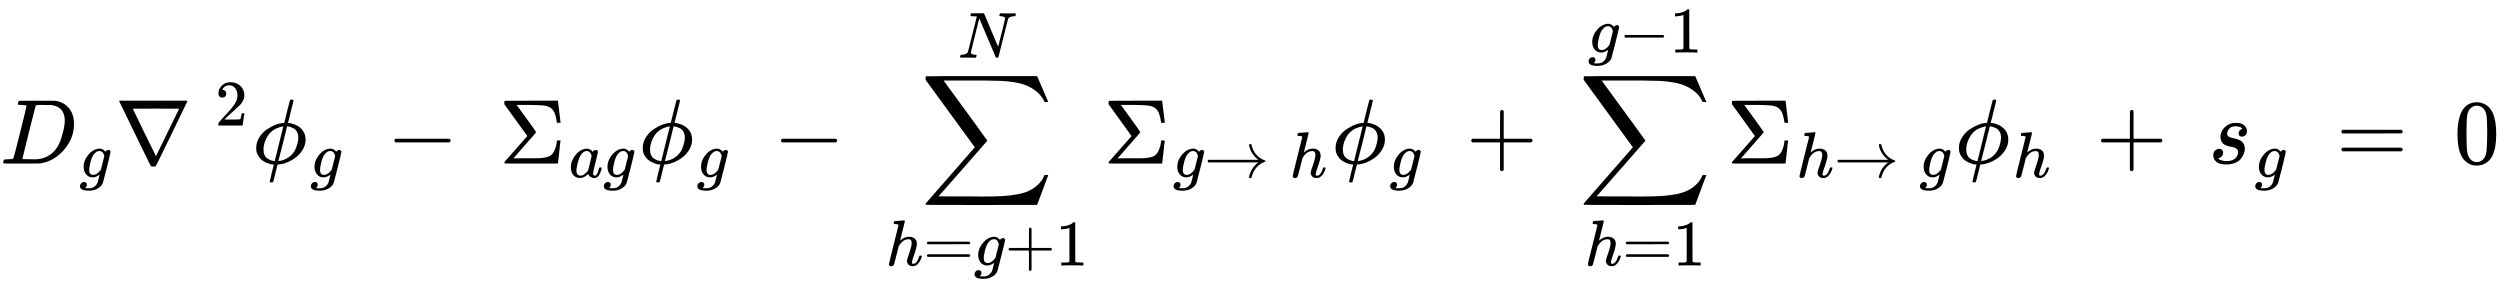 <?xml version="1.0" encoding="UTF-8" standalone="no" ?>
<svg xmlns="http://www.w3.org/2000/svg" width="491.528px" height="56.640px" viewBox="0 -1776.9 27157.1 3129.6" xmlns:xlink="http://www.w3.org/1999/xlink" aria-hidden="true" style=""><defs><path id="MJX-11-TEX-I-1D437" d="M287 628Q287 635 230 637Q207 637 200 638T193 647Q193 655 197 667T204 682Q206 683 403 683Q570 682 590 682T630 676Q702 659 752 597T803 431Q803 275 696 151T444 3L430 1L236 0H125H72Q48 0 41 2T33 11Q33 13 36 25Q40 41 44 43T67 46Q94 46 127 49Q141 52 146 61Q149 65 218 339T287 628ZM703 469Q703 507 692 537T666 584T629 613T590 629T555 636Q553 636 541 636T512 636T479 637H436Q392 637 386 627Q384 623 313 339T242 52Q242 48 253 48T330 47Q335 47 349 47T373 46Q499 46 581 128Q617 164 640 212T683 339T703 469Z"></path><path id="MJX-11-TEX-I-1D454" d="M311 43Q296 30 267 15T206 0Q143 0 105 45T66 160Q66 265 143 353T314 442Q361 442 401 394L404 398Q406 401 409 404T418 412T431 419T447 422Q461 422 470 413T480 394Q480 379 423 152T363 -80Q345 -134 286 -169T151 -205Q10 -205 10 -137Q10 -111 28 -91T74 -71Q89 -71 102 -80T116 -111Q116 -121 114 -130T107 -144T99 -154T92 -162L90 -164H91Q101 -167 151 -167Q189 -167 211 -155Q234 -144 254 -122T282 -75Q288 -56 298 -13Q311 35 311 43ZM384 328L380 339Q377 350 375 354T369 368T359 382T346 393T328 402T306 405Q262 405 221 352Q191 313 171 233T151 117Q151 38 213 38Q269 38 323 108L331 118L384 328Z"></path><path id="MJX-11-TEX-N-2207" d="M46 676Q46 679 51 683H781Q786 679 786 676Q786 674 617 326T444 -26Q439 -33 416 -33T388 -26Q385 -22 216 326T46 676ZM697 596Q697 597 445 597T193 596Q195 591 319 336T445 80L697 596Z"></path><path id="MJX-11-TEX-N-32" d="M109 429Q82 429 66 447T50 491Q50 562 103 614T235 666Q326 666 387 610T449 465Q449 422 429 383T381 315T301 241Q265 210 201 149L142 93L218 92Q375 92 385 97Q392 99 409 186V189H449V186Q448 183 436 95T421 3V0H50V19V31Q50 38 56 46T86 81Q115 113 136 137Q145 147 170 174T204 211T233 244T261 278T284 308T305 340T320 369T333 401T340 431T343 464Q343 527 309 573T212 619Q179 619 154 602T119 569T109 550Q109 549 114 549Q132 549 151 535T170 489Q170 464 154 447T109 429Z"></path><path id="MJX-11-TEX-I-1D719" d="M409 688Q413 694 421 694H429H442Q448 688 448 686Q448 679 418 563Q411 535 404 504T392 458L388 442Q388 441 397 441T429 435T477 418Q521 397 550 357T579 260T548 151T471 65T374 11T279 -10H275L251 -105Q245 -128 238 -160Q230 -192 227 -198T215 -205H209Q189 -205 189 -198Q189 -193 211 -103L234 -11Q234 -10 226 -10Q221 -10 206 -8T161 6T107 36T62 89T43 171Q43 231 76 284T157 370T254 422T342 441Q347 441 348 445L378 567Q409 686 409 688ZM122 150Q122 116 134 91T167 53T203 35T237 27H244L337 404Q333 404 326 403T297 395T255 379T211 350T170 304Q152 276 137 237Q122 191 122 150ZM500 282Q500 320 484 347T444 385T405 400T381 404H378L332 217L284 29Q284 27 285 27Q293 27 317 33T357 47Q400 66 431 100T475 170T494 234T500 282Z"></path><path id="MJX-11-TEX-N-2212" d="M84 237T84 250T98 270H679Q694 262 694 250T679 230H98Q84 237 84 250Z"></path><path id="MJX-11-TEX-N-3A3" d="M666 247Q664 244 652 126T638 4V0H351Q131 0 95 0T57 5V6Q54 12 57 17L73 36Q89 54 121 90T182 159L305 299L56 644L55 658Q55 677 60 681Q63 683 351 683H638V679Q640 674 652 564T666 447V443H626V447Q618 505 604 543T559 605Q529 626 478 631T333 637H294H189L293 494Q314 465 345 422Q400 346 400 340Q400 338 399 337L154 57Q407 57 428 58Q476 60 508 68T551 83T575 103Q595 125 608 162T624 225L626 251H666V247Z"></path><path id="MJX-11-TEX-I-1D44E" d="M33 157Q33 258 109 349T280 441Q331 441 370 392Q386 422 416 422Q429 422 439 414T449 394Q449 381 412 234T374 68Q374 43 381 35T402 26Q411 27 422 35Q443 55 463 131Q469 151 473 152Q475 153 483 153H487Q506 153 506 144Q506 138 501 117T481 63T449 13Q436 0 417 -8Q409 -10 393 -10Q359 -10 336 5T306 36L300 51Q299 52 296 50Q294 48 292 46Q233 -10 172 -10Q117 -10 75 30T33 157ZM351 328Q351 334 346 350T323 385T277 405Q242 405 210 374T160 293Q131 214 119 129Q119 126 119 118T118 106Q118 61 136 44T179 26Q217 26 254 59T298 110Q300 114 325 217T351 328Z"></path><path id="MJX-11-TEX-LO-2211" d="M60 948Q63 950 665 950H1267L1325 815Q1384 677 1388 669H1348L1341 683Q1320 724 1285 761Q1235 809 1174 838T1033 881T882 898T699 902H574H543H251L259 891Q722 258 724 252Q725 250 724 246Q721 243 460 -56L196 -356Q196 -357 407 -357Q459 -357 548 -357T676 -358Q812 -358 896 -353T1063 -332T1204 -283T1307 -196Q1328 -170 1348 -124H1388Q1388 -125 1381 -145T1356 -210T1325 -294L1267 -449L666 -450Q64 -450 61 -448Q55 -446 55 -439Q55 -437 57 -433L590 177Q590 178 557 222T452 366T322 544L56 909L55 924Q55 945 60 948Z"></path><path id="MJX-11-TEX-I-210E" d="M137 683Q138 683 209 688T282 694Q294 694 294 685Q294 674 258 534Q220 386 220 383Q220 381 227 388Q288 442 357 442Q411 442 444 415T478 336Q478 285 440 178T402 50Q403 36 407 31T422 26Q450 26 474 56T513 138Q516 149 519 151T535 153Q555 153 555 145Q555 144 551 130Q535 71 500 33Q466 -10 419 -10H414Q367 -10 346 17T325 74Q325 90 361 192T398 345Q398 404 354 404H349Q266 404 205 306L198 293L164 158Q132 28 127 16Q114 -11 83 -11Q69 -11 59 -2T48 16Q48 30 121 320L195 616Q195 629 188 632T149 637H128Q122 643 122 645T124 664Q129 683 137 683Z"></path><path id="MJX-11-TEX-N-3D" d="M56 347Q56 360 70 367H707Q722 359 722 347Q722 336 708 328L390 327H72Q56 332 56 347ZM56 153Q56 168 72 173H708Q722 163 722 153Q722 140 707 133H70Q56 140 56 153Z"></path><path id="MJX-11-TEX-N-2B" d="M56 237T56 250T70 270H369V420L370 570Q380 583 389 583Q402 583 409 568V270H707Q722 262 722 250T707 230H409V-68Q401 -82 391 -82H389H387Q375 -82 369 -68V230H70Q56 237 56 250Z"></path><path id="MJX-11-TEX-N-31" d="M213 578L200 573Q186 568 160 563T102 556H83V602H102Q149 604 189 617T245 641T273 663Q275 666 285 666Q294 666 302 660V361L303 61Q310 54 315 52T339 48T401 46H427V0H416Q395 3 257 3Q121 3 100 0H88V46H114Q136 46 152 46T177 47T193 50T201 52T207 57T213 61V578Z"></path><path id="MJX-11-TEX-I-1D441" d="M234 637Q231 637 226 637Q201 637 196 638T191 649Q191 676 202 682Q204 683 299 683Q376 683 387 683T401 677Q612 181 616 168L670 381Q723 592 723 606Q723 633 659 637Q635 637 635 648Q635 650 637 660Q641 676 643 679T653 683Q656 683 684 682T767 680Q817 680 843 681T873 682Q888 682 888 672Q888 650 880 642Q878 637 858 637Q787 633 769 597L620 7Q618 0 599 0Q585 0 582 2Q579 5 453 305L326 604L261 344Q196 88 196 79Q201 46 268 46H278Q284 41 284 38T282 19Q278 6 272 0H259Q228 2 151 2Q123 2 100 2T63 2T46 1Q31 1 31 10Q31 14 34 26T39 40Q41 46 62 46Q130 49 150 85Q154 91 221 362L289 634Q287 635 234 637Z"></path><path id="MJX-11-TEX-N-2192" d="M56 237T56 250T70 270H835Q719 357 692 493Q692 494 692 496T691 499Q691 511 708 511H711Q720 511 723 510T729 506T732 497T735 481T743 456Q765 389 816 336T935 261Q944 258 944 250Q944 244 939 241T915 231T877 212Q836 186 806 152T761 85T740 35T732 4Q730 -6 727 -8T711 -11Q691 -11 691 0Q691 7 696 25Q728 151 835 230H70Q56 237 56 250Z"></path><path id="MJX-11-TEX-I-1D460" d="M131 289Q131 321 147 354T203 415T300 442Q362 442 390 415T419 355Q419 323 402 308T364 292Q351 292 340 300T328 326Q328 342 337 354T354 372T367 378Q368 378 368 379Q368 382 361 388T336 399T297 405Q249 405 227 379T204 326Q204 301 223 291T278 274T330 259Q396 230 396 163Q396 135 385 107T352 51T289 7T195 -10Q118 -10 86 19T53 87Q53 126 74 143T118 160Q133 160 146 151T160 120Q160 94 142 76T111 58Q109 57 108 57T107 55Q108 52 115 47T146 34T201 27Q237 27 263 38T301 66T318 97T323 122Q323 150 302 164T254 181T195 196T148 231Q131 256 131 289Z"></path><path id="MJX-11-TEX-N-30" d="M96 585Q152 666 249 666Q297 666 345 640T423 548Q460 465 460 320Q460 165 417 83Q397 41 362 16T301 -15T250 -22Q224 -22 198 -16T137 16T82 83Q39 165 39 320Q39 494 96 585ZM321 597Q291 629 250 629Q208 629 178 597Q153 571 145 525T137 333Q137 175 145 125T181 46Q209 16 250 16Q290 16 318 46Q347 76 354 130T362 333Q362 478 354 524T321 597Z"></path></defs><g stroke="#000000" fill="#000000" stroke-width="0" transform="scale(1,-1)"><g data-mml-node="math"><g data-mml-node="msub"><g data-mml-node="mi"><use data-c="1D437" xlink:href="#MJX-11-TEX-I-1D437"></use></g><g data-mml-node="TeXAtom" transform="translate(861,-150) scale(0.707)" data-mjx-texclass="ORD"><g data-mml-node="mi"><use data-c="1D454" xlink:href="#MJX-11-TEX-I-1D454"></use></g></g></g><g data-mml-node="mi" transform="translate(1248.3,0)"><use data-c="2207" xlink:href="#MJX-11-TEX-N-2207"></use></g><g data-mml-node="msup" transform="translate(2081.3,0)"><g data-mml-node="mstyle"><g data-mml-node="mspace"></g></g><g data-mml-node="TeXAtom" transform="translate(255,413) scale(0.707)" data-mjx-texclass="ORD"><g data-mml-node="mn"><use data-c="32" xlink:href="#MJX-11-TEX-N-32"></use></g></g></g><g data-mml-node="msub" transform="translate(2739.8,0)"><g data-mml-node="mi"><use data-c="1D719" xlink:href="#MJX-11-TEX-I-1D719"></use></g><g data-mml-node="TeXAtom" transform="translate(629,-150) scale(0.707)" data-mjx-texclass="ORD"><g data-mml-node="mi"><use data-c="1D454" xlink:href="#MJX-11-TEX-I-1D454"></use></g></g></g><g data-mml-node="mstyle" transform="translate(3756.1,0)"><g data-mml-node="mspace"></g></g><g data-mml-node="mo" transform="translate(4200.4,0)"><use data-c="2212" xlink:href="#MJX-11-TEX-N-2212"></use></g><g data-mml-node="mstyle" transform="translate(4978.4,0)"><g data-mml-node="mspace"></g></g><g data-mml-node="msub" transform="translate(5422.6,0)"><g data-mml-node="mi"><use data-c="3A3" xlink:href="#MJX-11-TEX-N-3A3"></use></g><g data-mml-node="TeXAtom" transform="translate(755,-150) scale(0.707)" data-mjx-texclass="ORD"><g data-mml-node="mi"><use data-c="1D44E" xlink:href="#MJX-11-TEX-I-1D44E"></use></g><g data-mml-node="mi" transform="translate(529,0)"><use data-c="1D454" xlink:href="#MJX-11-TEX-I-1D454"></use></g></g></g><g data-mml-node="msub" transform="translate(6938.9,0)"><g data-mml-node="mi"><use data-c="1D719" xlink:href="#MJX-11-TEX-I-1D719"></use></g><g data-mml-node="TeXAtom" transform="translate(629,-150) scale(0.707)" data-mjx-texclass="ORD"><g data-mml-node="mi"><use data-c="1D454" xlink:href="#MJX-11-TEX-I-1D454"></use></g></g></g><g data-mml-node="mstyle" transform="translate(7955.2,0)"><g data-mml-node="mspace"></g></g><g data-mml-node="mo" transform="translate(8399.4,0)"><use data-c="2212" xlink:href="#MJX-11-TEX-N-2212"></use></g><g data-mml-node="mstyle" transform="translate(9177.4,0)"><g data-mml-node="mspace"></g></g><g data-mml-node="munderover" transform="translate(9621.7,0)"><g data-mml-node="mo" transform="translate(377.2,0)"><use data-c="2211" xlink:href="#MJX-11-TEX-LO-2211"></use></g><g data-mml-node="TeXAtom" transform="translate(0,-1107.7) scale(0.707)" data-mjx-texclass="ORD"><g data-mml-node="mi"><use data-c="210E" xlink:href="#MJX-11-TEX-I-210E"></use></g><g data-mml-node="mo" transform="translate(576,0)"><use data-c="3D" xlink:href="#MJX-11-TEX-N-3D"></use></g><g data-mml-node="mi" transform="translate(1354,0)"><use data-c="1D454" xlink:href="#MJX-11-TEX-I-1D454"></use></g><g data-mml-node="mo" transform="translate(1831,0)"><use data-c="2B" xlink:href="#MJX-11-TEX-N-2B"></use></g><g data-mml-node="mn" transform="translate(2609,0)"><use data-c="31" xlink:href="#MJX-11-TEX-N-31"></use></g></g><g data-mml-node="TeXAtom" transform="translate(785.2,1150) scale(0.707)" data-mjx-texclass="ORD"><g data-mml-node="mi"><use data-c="1D441" xlink:href="#MJX-11-TEX-I-1D441"></use></g></g></g><g data-mml-node="msub" transform="translate(11986.7,0)"><g data-mml-node="mi"><use data-c="3A3" xlink:href="#MJX-11-TEX-N-3A3"></use></g><g data-mml-node="TeXAtom" transform="translate(755,-150) scale(0.707)" data-mjx-texclass="ORD"><g data-mml-node="mi"><use data-c="1D454" xlink:href="#MJX-11-TEX-I-1D454"></use></g><g data-mml-node="mo" transform="translate(477,0)"><use data-c="2192" xlink:href="#MJX-11-TEX-N-2192"></use></g><g data-mml-node="mstyle" transform="translate(1477,0) scale(1.414)"><g data-mml-node="mspace"></g></g><g data-mml-node="mi" transform="translate(1791,0)"><use data-c="210E" xlink:href="#MJX-11-TEX-I-210E"></use></g></g></g><g data-mml-node="msub" transform="translate(14465.4,0)"><g data-mml-node="mi"><use data-c="1D719" xlink:href="#MJX-11-TEX-I-1D719"></use></g><g data-mml-node="TeXAtom" transform="translate(629,-150) scale(0.707)" data-mjx-texclass="ORD"><g data-mml-node="mi"><use data-c="1D454" xlink:href="#MJX-11-TEX-I-1D454"></use></g></g></g><g data-mml-node="mstyle" transform="translate(15481.7,0)"><g data-mml-node="mspace"></g></g><g data-mml-node="mo" transform="translate(15925.9,0)"><use data-c="2B" xlink:href="#MJX-11-TEX-N-2B"></use></g><g data-mml-node="mstyle" transform="translate(16703.9,0)"><g data-mml-node="mspace"></g></g><g data-mml-node="munderover" transform="translate(17148.1,0)"><g data-mml-node="mo"><use data-c="2211" xlink:href="#MJX-11-TEX-LO-2211"></use></g><g data-mml-node="TeXAtom" transform="translate(66.5,-1107.7) scale(0.707)" data-mjx-texclass="ORD"><g data-mml-node="mi"><use data-c="210E" xlink:href="#MJX-11-TEX-I-210E"></use></g><g data-mml-node="mo" transform="translate(576,0)"><use data-c="3D" xlink:href="#MJX-11-TEX-N-3D"></use></g><g data-mml-node="mn" transform="translate(1354,0)"><use data-c="31" xlink:href="#MJX-11-TEX-N-31"></use></g></g><g data-mml-node="TeXAtom" transform="translate(101.5,1206) scale(0.707)" data-mjx-texclass="ORD"><g data-mml-node="mi"><use data-c="1D454" xlink:href="#MJX-11-TEX-I-1D454"></use></g><g data-mml-node="mo" transform="translate(477,0)"><use data-c="2212" xlink:href="#MJX-11-TEX-N-2212"></use></g><g data-mml-node="mn" transform="translate(1255,0)"><use data-c="31" xlink:href="#MJX-11-TEX-N-31"></use></g></g></g><g data-mml-node="msub" transform="translate(18758.8,0)"><g data-mml-node="mi"><use data-c="3A3" xlink:href="#MJX-11-TEX-N-3A3"></use></g><g data-mml-node="TeXAtom" transform="translate(755,-150) scale(0.707)" data-mjx-texclass="ORD"><g data-mml-node="mi"><use data-c="210E" xlink:href="#MJX-11-TEX-I-210E"></use></g><g data-mml-node="mo" transform="translate(576,0)"><use data-c="2192" xlink:href="#MJX-11-TEX-N-2192"></use></g><g data-mml-node="mstyle" transform="translate(1576,0) scale(1.414)"><g data-mml-node="mspace"></g></g><g data-mml-node="mi" transform="translate(1890,0)"><use data-c="1D454" xlink:href="#MJX-11-TEX-I-1D454"></use></g></g></g><g data-mml-node="msub" transform="translate(21237.5,0)"><g data-mml-node="mi"><use data-c="1D719" xlink:href="#MJX-11-TEX-I-1D719"></use></g><g data-mml-node="TeXAtom" transform="translate(629,-150) scale(0.707)" data-mjx-texclass="ORD"><g data-mml-node="mi"><use data-c="210E" xlink:href="#MJX-11-TEX-I-210E"></use></g></g></g><g data-mml-node="mstyle" transform="translate(22323.8,0)"><g data-mml-node="mspace"></g></g><g data-mml-node="mo" transform="translate(22768,0)"><use data-c="2B" xlink:href="#MJX-11-TEX-N-2B"></use></g><g data-mml-node="mstyle" transform="translate(23546,0)"><g data-mml-node="mspace"></g></g><g data-mml-node="msub" transform="translate(23990.2,0)"><g data-mml-node="mi"><use data-c="1D460" xlink:href="#MJX-11-TEX-I-1D460"></use></g><g data-mml-node="TeXAtom" transform="translate(502,-150) scale(0.707)" data-mjx-texclass="ORD"><g data-mml-node="mi"><use data-c="1D454" xlink:href="#MJX-11-TEX-I-1D454"></use></g></g></g><g data-mml-node="mstyle" transform="translate(24879.5,0)"><g data-mml-node="mspace"></g></g><g data-mml-node="mo" transform="translate(25379.3,0)"><use data-c="3D" xlink:href="#MJX-11-TEX-N-3D"></use></g><g data-mml-node="mstyle" transform="translate(26157.3,0)"><g data-mml-node="mspace"></g></g><g data-mml-node="mn" transform="translate(26657.1,0)"><use data-c="30" xlink:href="#MJX-11-TEX-N-30"></use></g></g></g></svg>